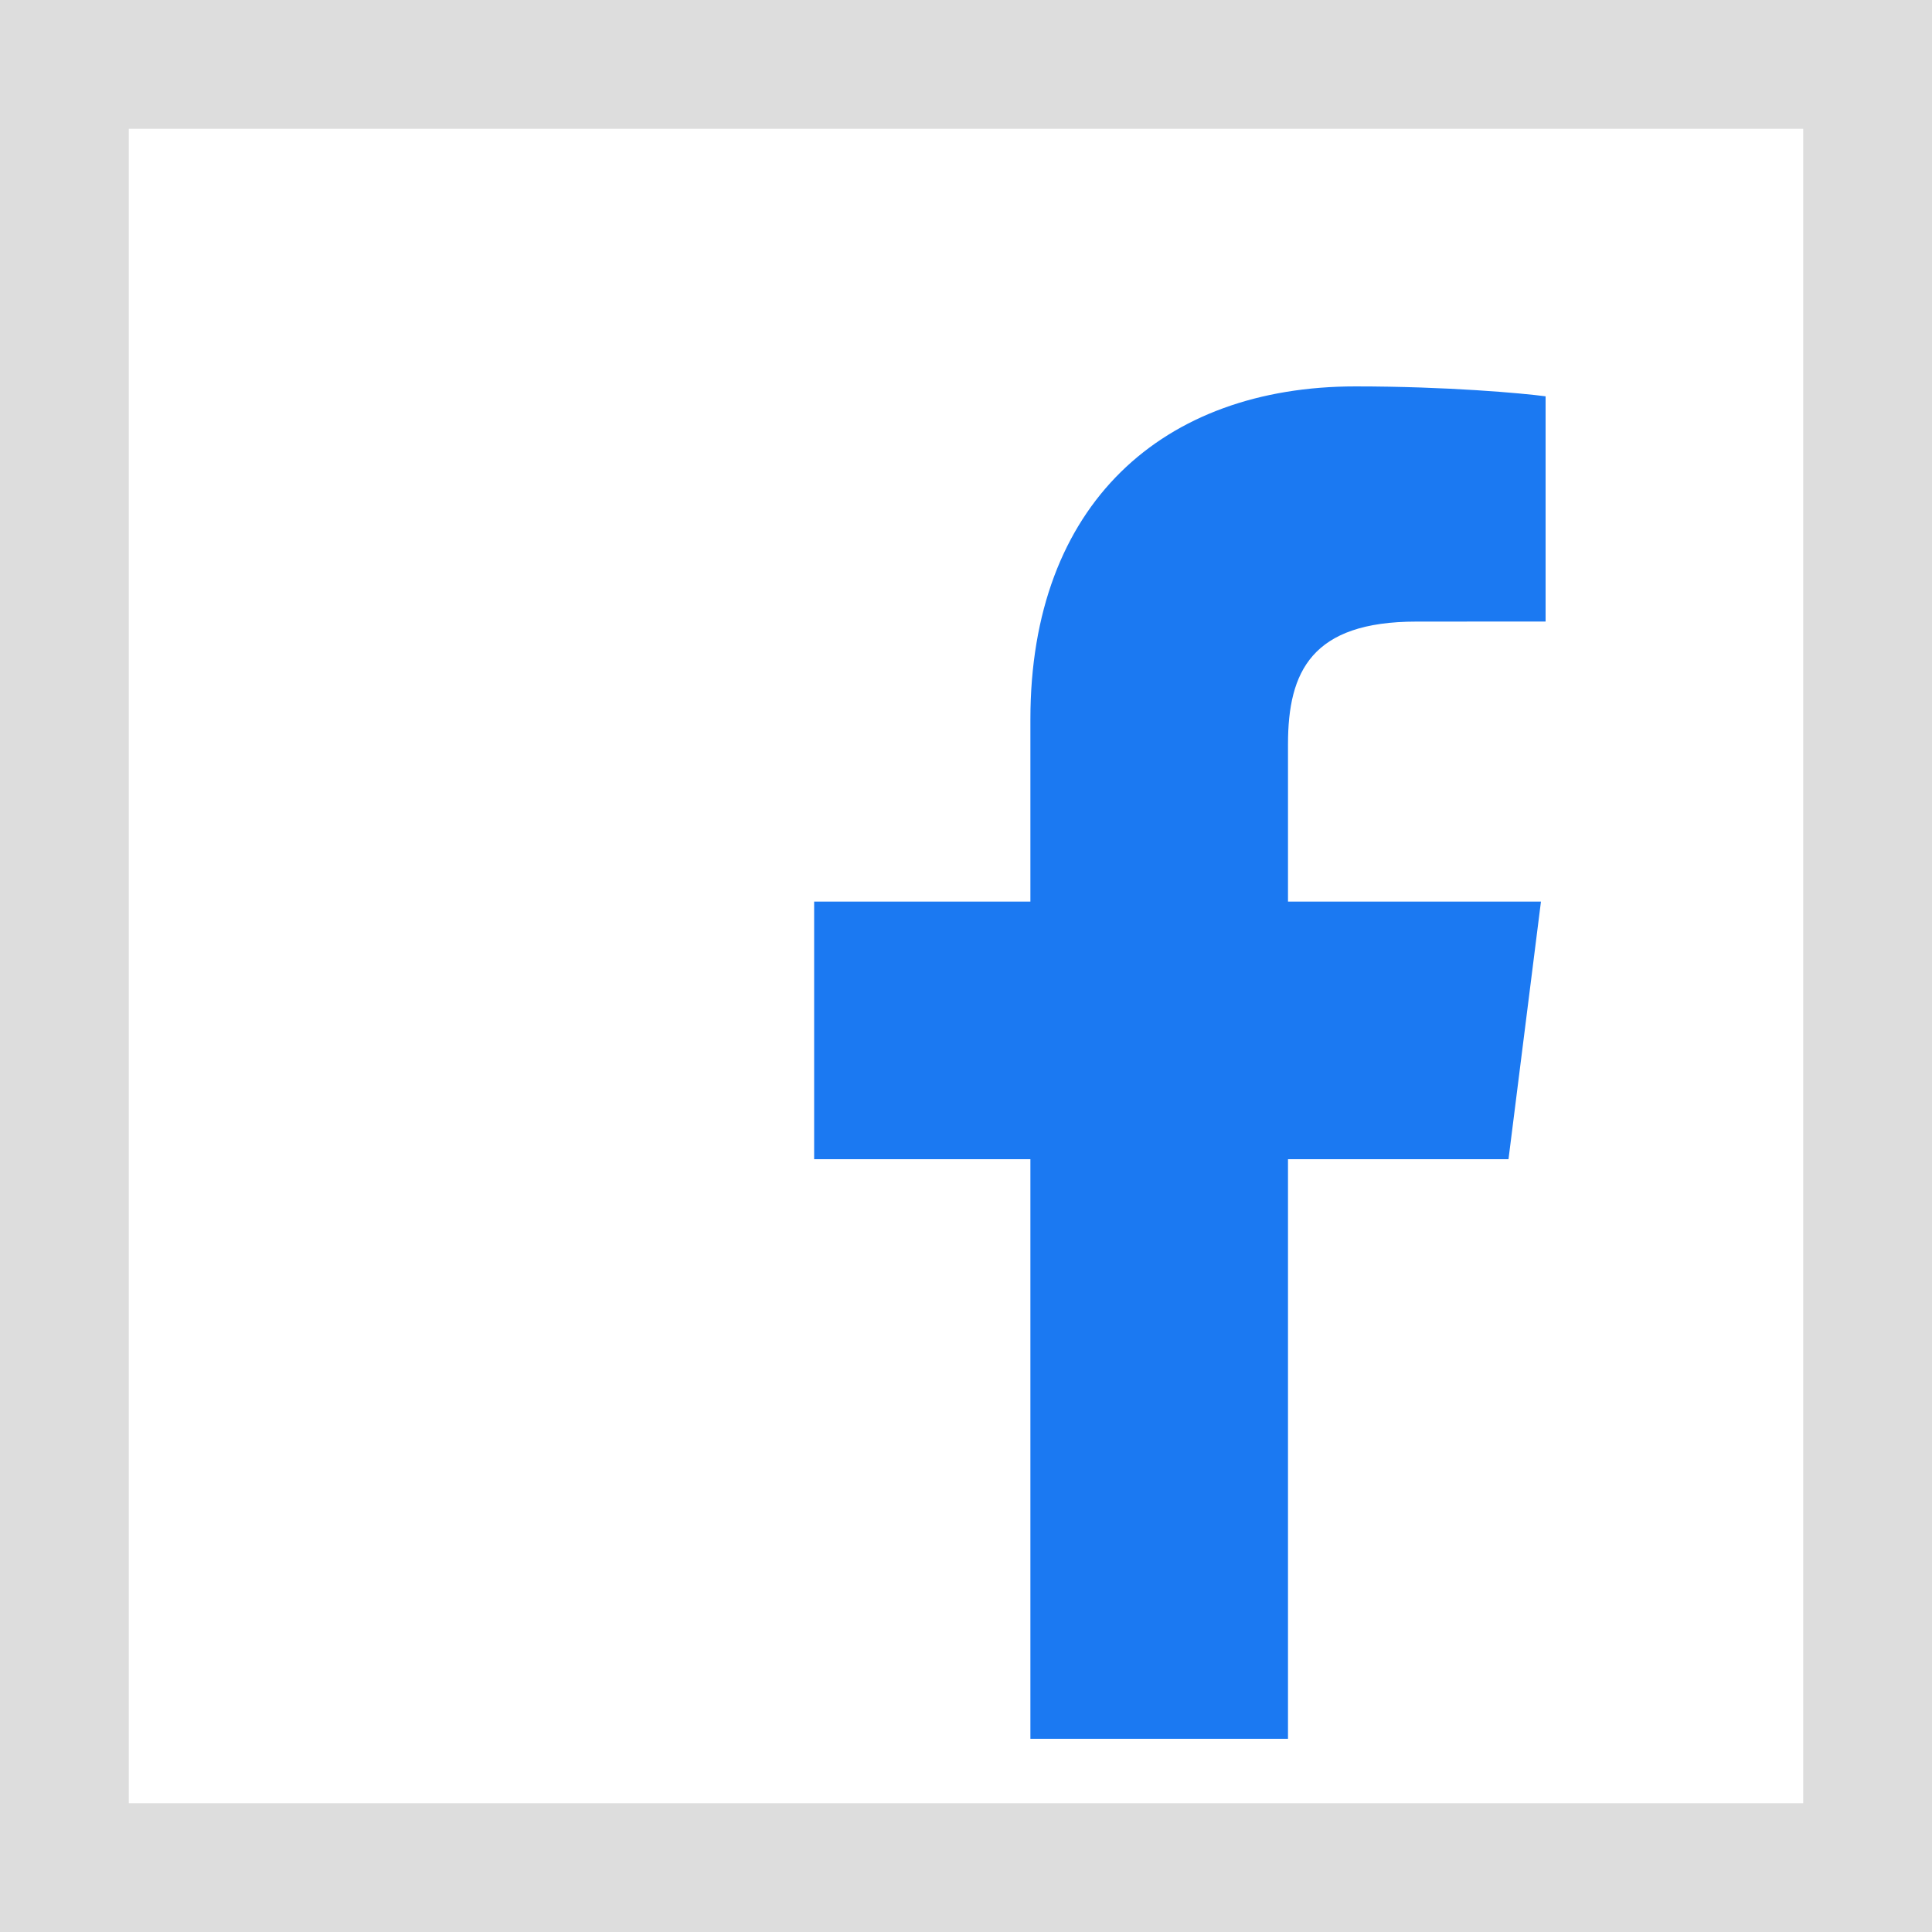 <svg xmlns="http://www.w3.org/2000/svg" xmlns:xlink="http://www.w3.org/1999/xlink" viewBox="0,0,255.991,255.991" width="30px" height="30px" fill-rule="nonzero"><g fill="#dddddd" fill-rule="nonzero" stroke="none" stroke-width="1" stroke-linecap="butt" stroke-linejoin="miter" stroke-miterlimit="10" stroke-dasharray="" stroke-dashoffset="0" font-family="none" font-weight="none" font-size="none" text-anchor="none" style="mix-blend-mode: normal"><path d="M0,255.991v-255.991h255.991v255.991z" id="bgRectangle"></path></g><g fill="none" fill-rule="nonzero" stroke="none" stroke-width="1" stroke-linecap="butt" stroke-linejoin="miter" stroke-miterlimit="10" stroke-dasharray="" stroke-dashoffset="0" font-family="none" font-weight="none" font-size="none" text-anchor="none" style="mix-blend-mode: normal"><g transform="scale(8.533,8.533)"><path d="M2.5,2.5h25v25h-25z" fill="#ffffff"></path><path d="M27,3v24h-24v-24h24M28,2h-26v26h26v-26z" fill="#ffffff"></path><path d="M20,27v-9h3.424l0.504,-4h-3.928v-2.444c0,-1.132 0.37,-1.904 1.994,-1.904l2.006,-0.001v-3.497c-0.358,-0.048 -1.523,-0.154 -2.953,-0.154c-2.985,0 -5.047,1.822 -5.047,5.169v2.831h-3.358v4h3.358v9z" fill="#1b79f2"></path></g></g></svg>